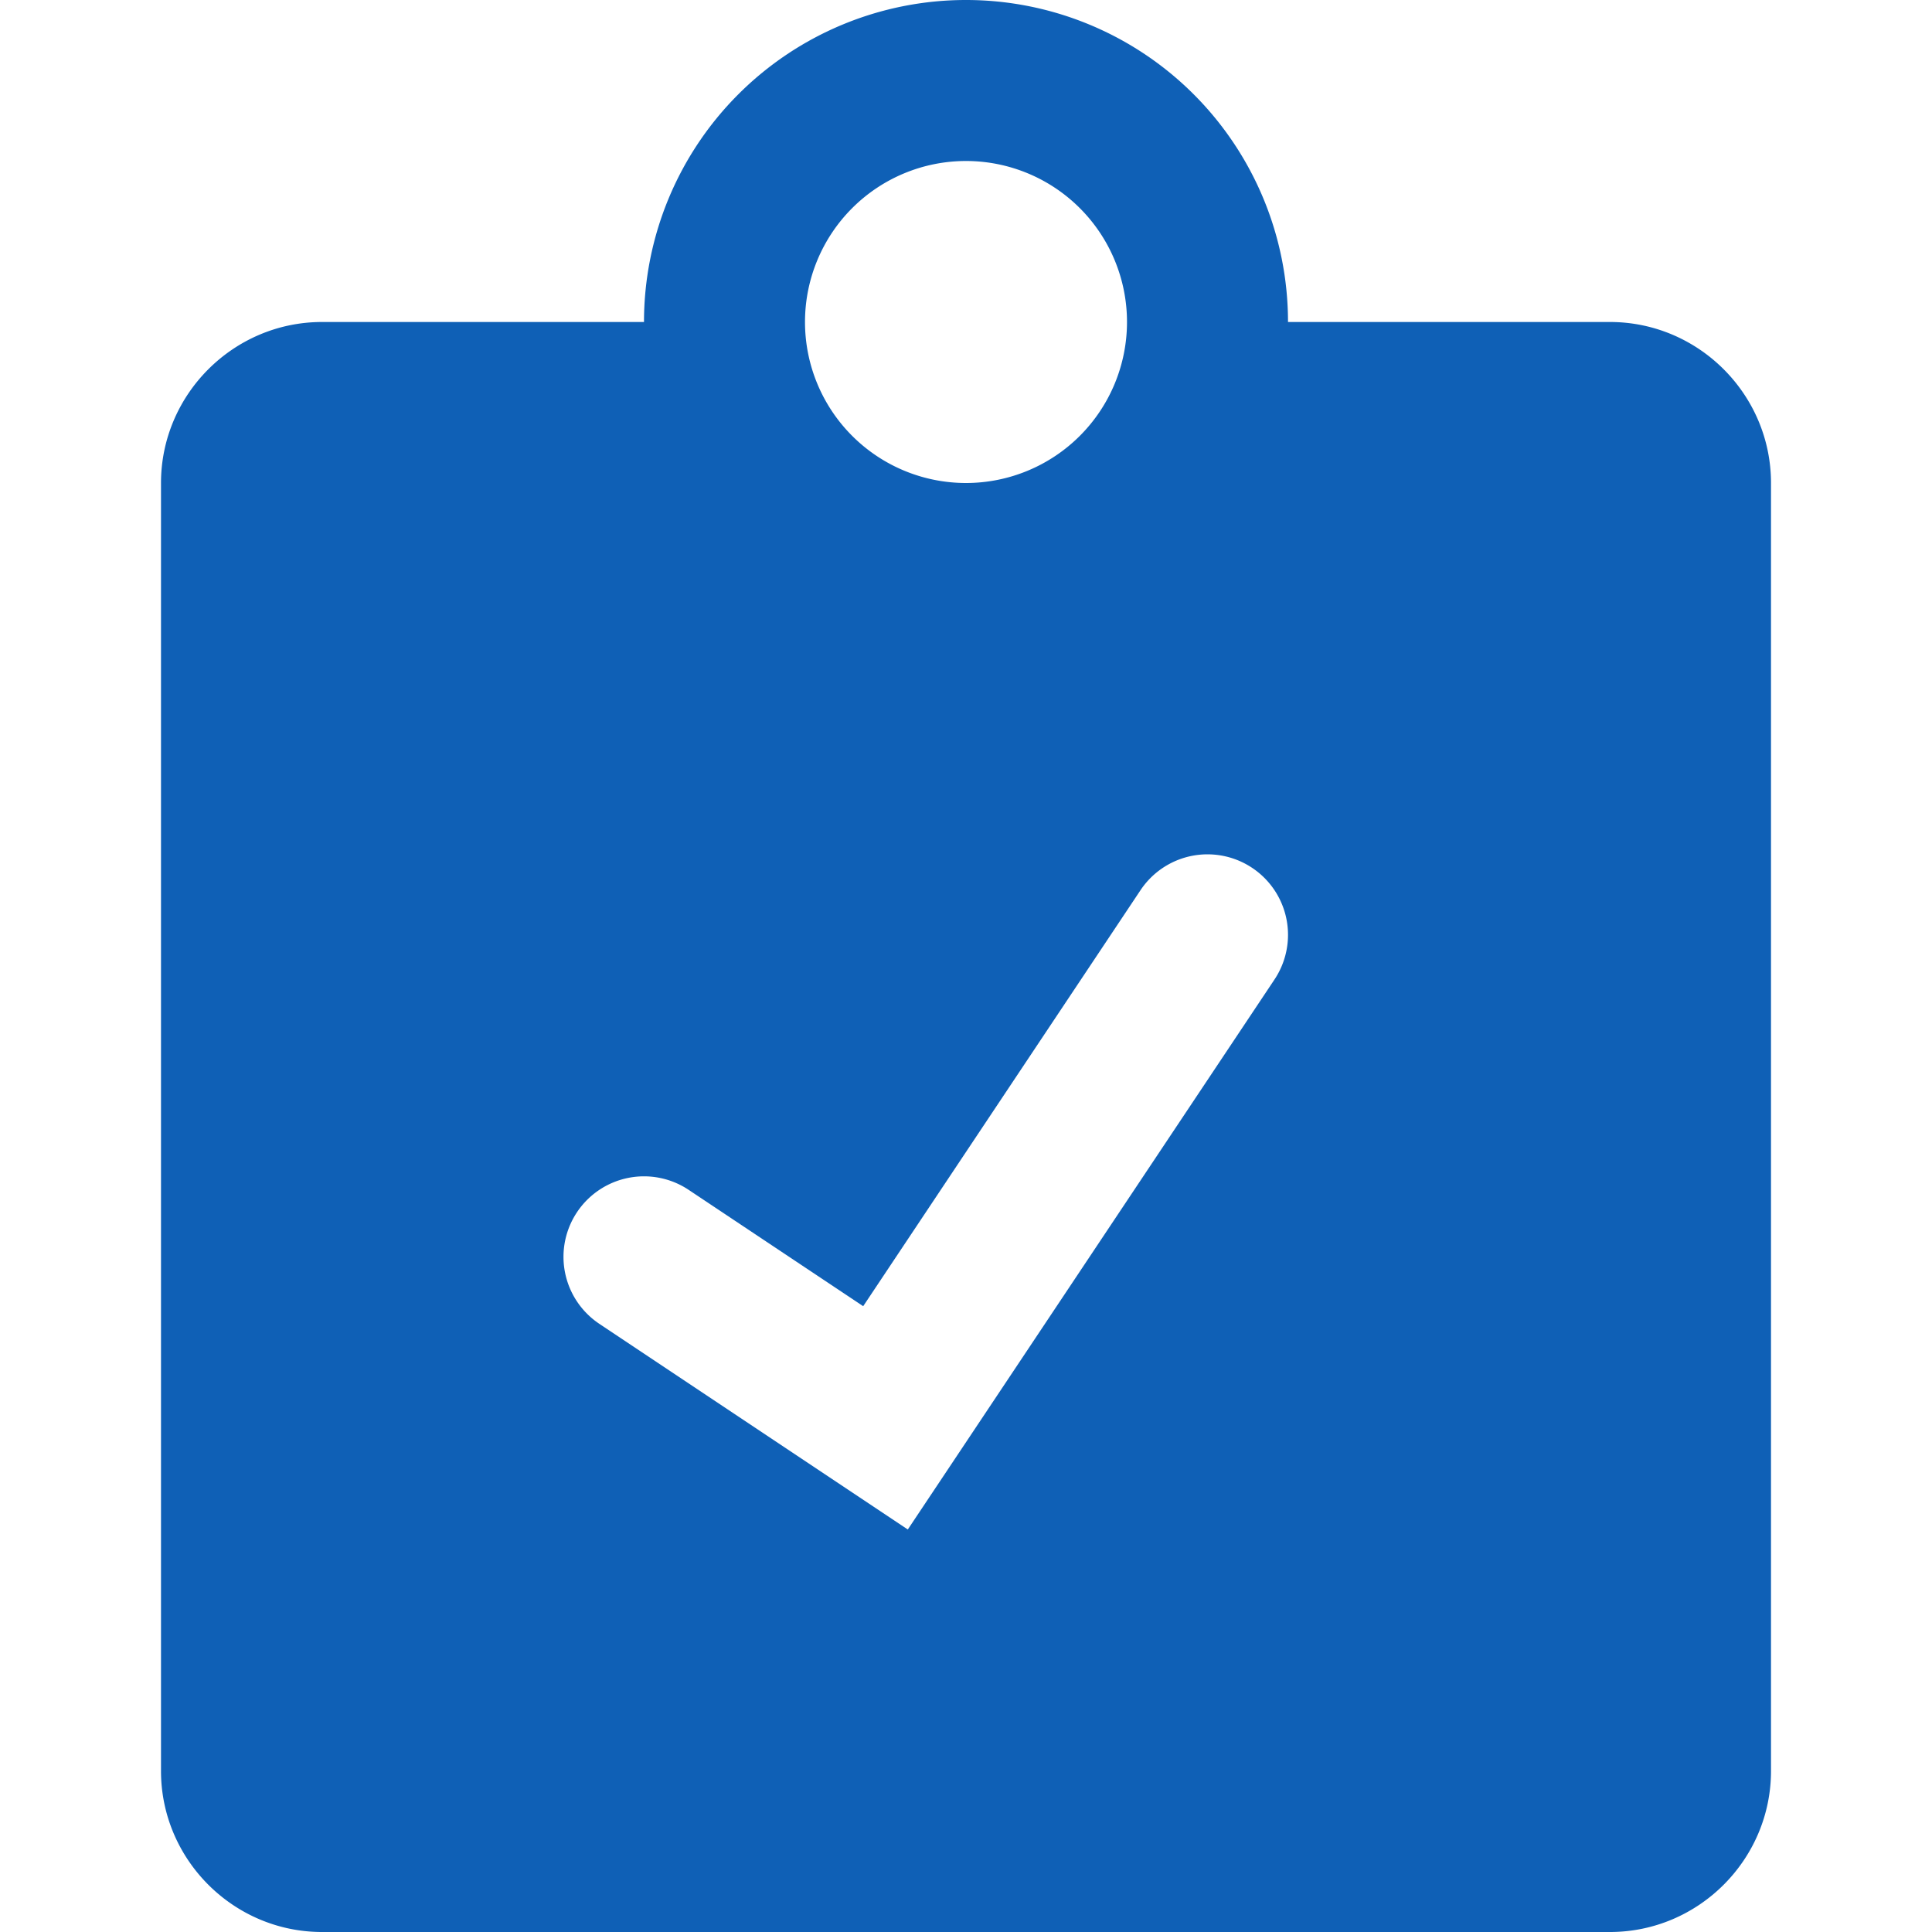<svg viewBox="0 0 24 24" xmlns="http://www.w3.org/2000/svg"><g class="nc-icon-wrapper" fill="#0f60b6"><path d="M20 4h-4a4 4 0 0 0-8 0H4c-1.1 0-2 .9-2 2v16c0 1.1.9 2 2 2h16c1.1 0 2-.9 2-2V6c0-1.1-.9-2-2-2zm-8-2a2 2 0 1 1 0 4 2 2 0 0 1 0-4zm3.832 10.168L11.277 19l-3.832-2.555a1 1 0 1 1 1.11-1.664l2.168 1.445 3.445-5.168a1 1 0 1 1 1.664 1.11z"/></g></svg>